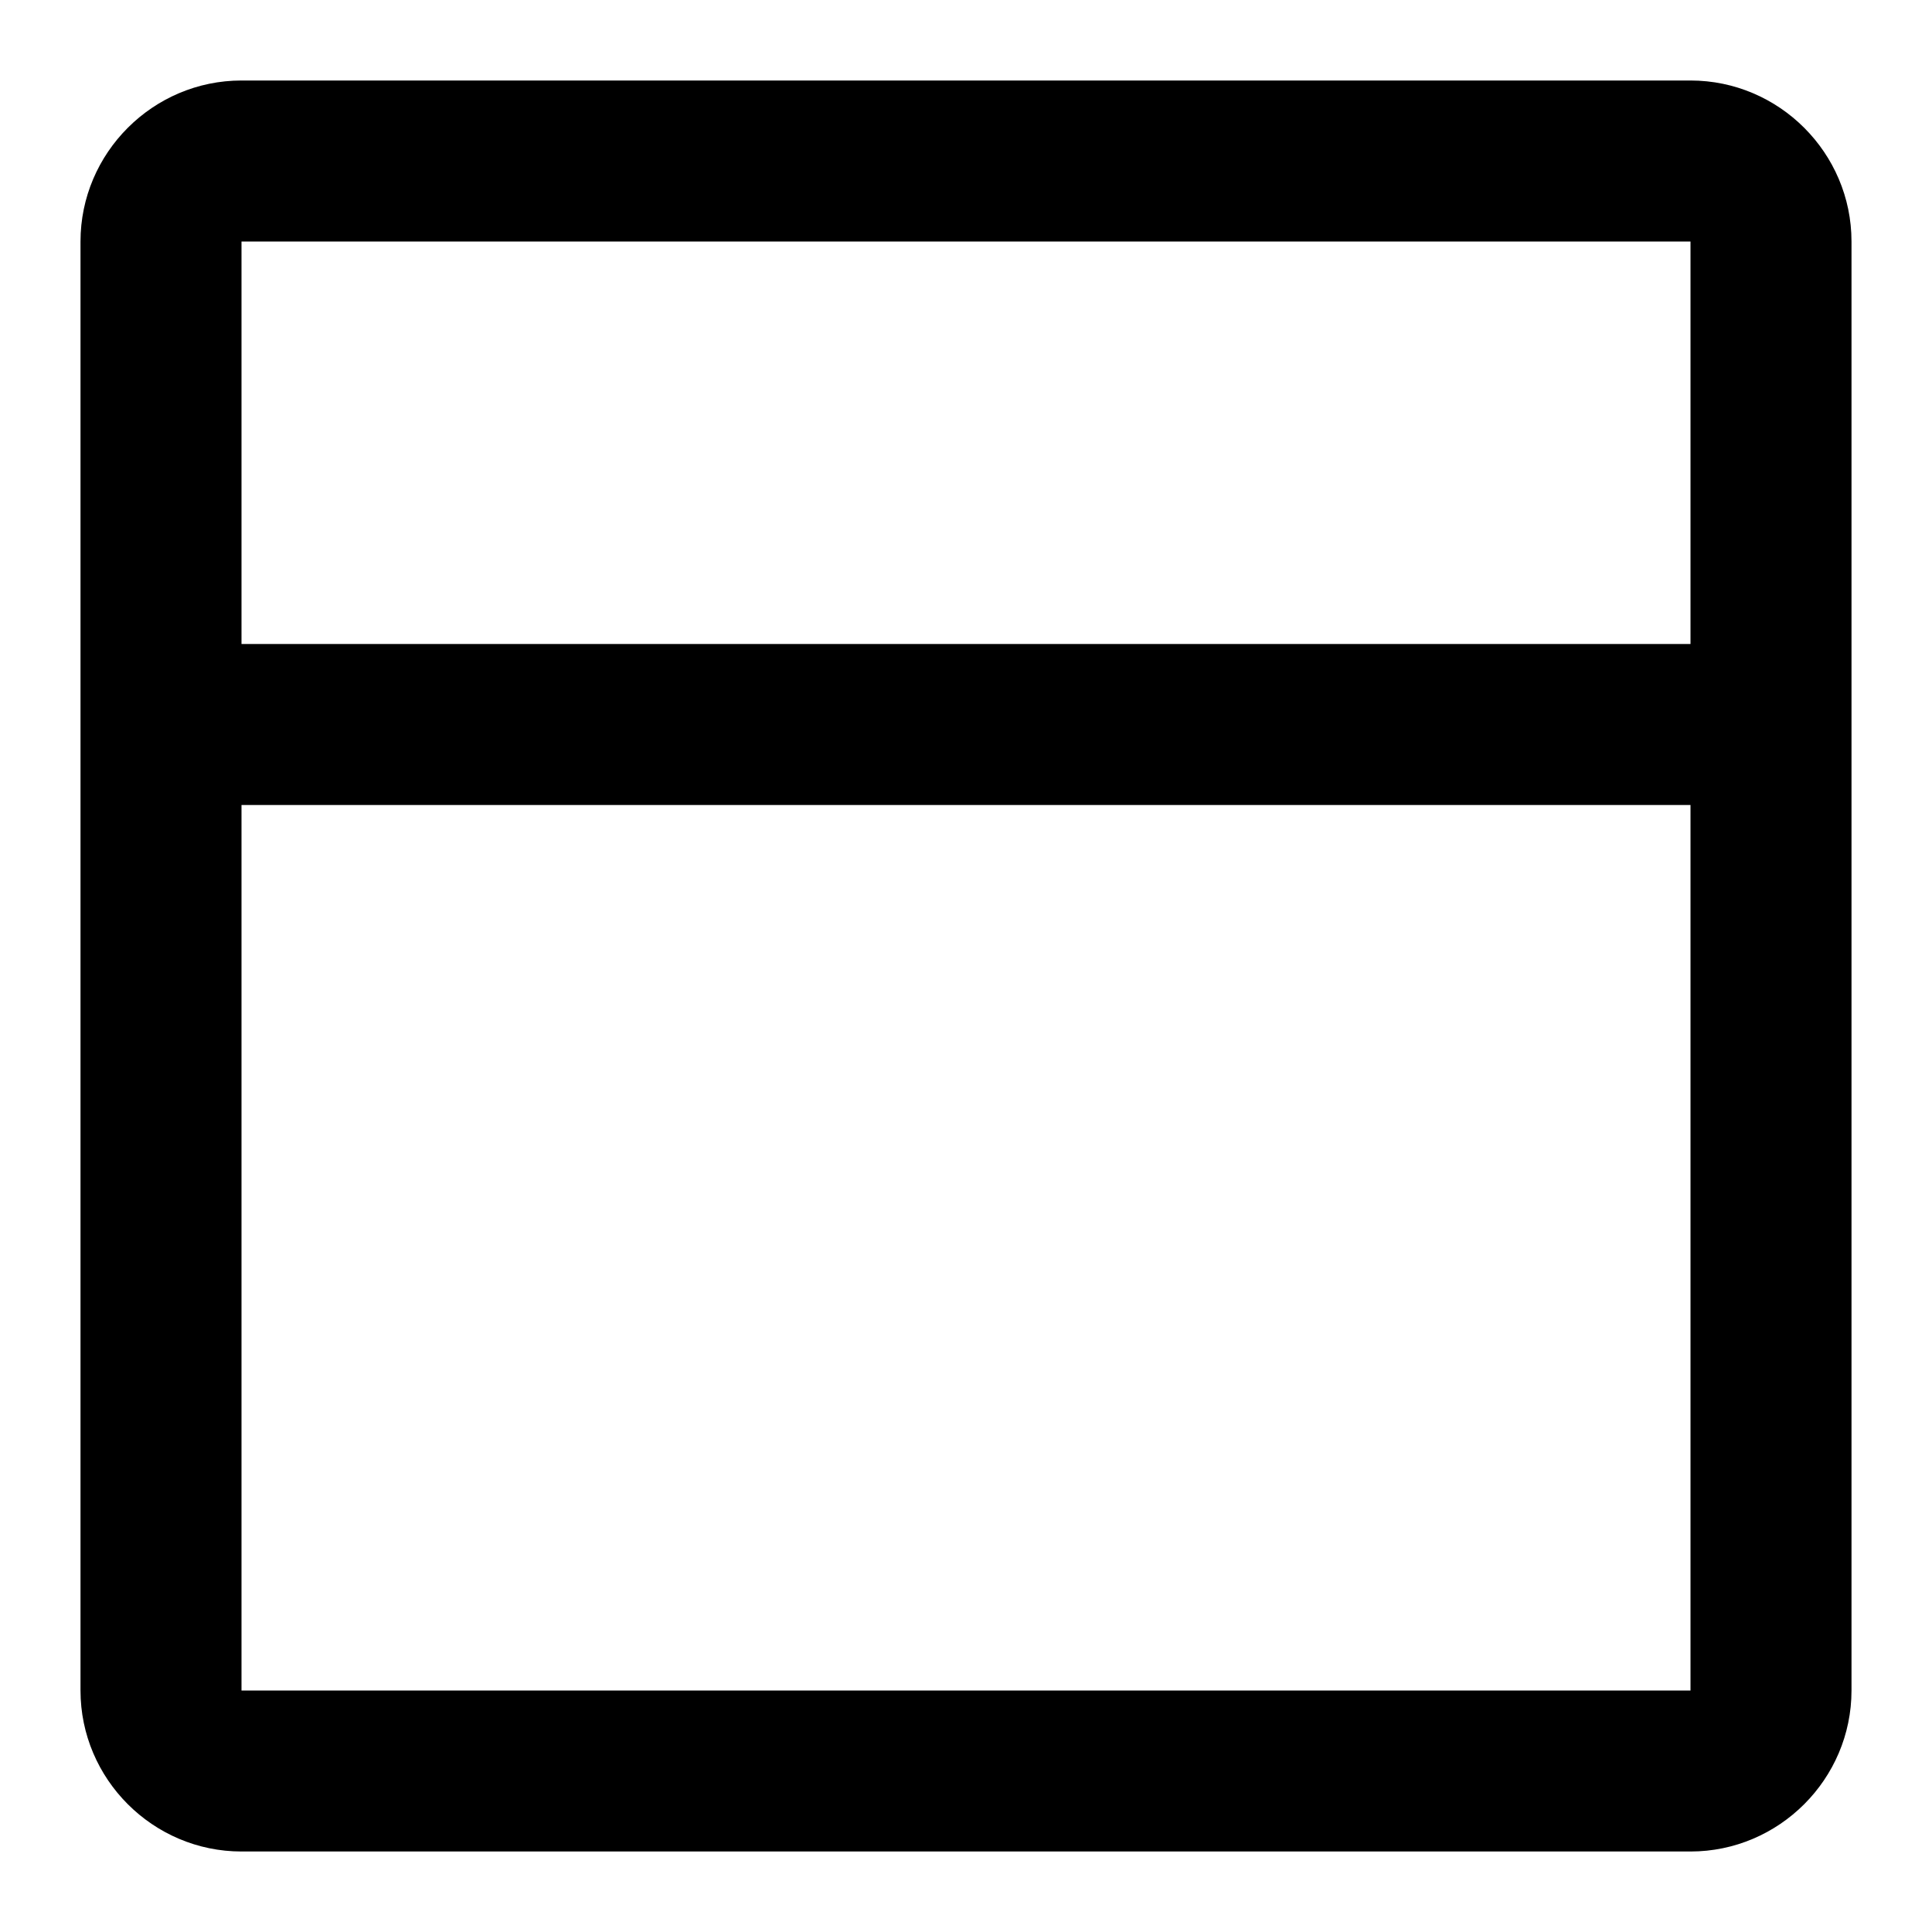 <svg xmlns="http://www.w3.org/2000/svg" class="icon split_internal_up" type="split_internal_up" viewBox="0 0 24 24" width="24" height="24">
    <path d="m23 21c0 1.1-0.9 2-2 2h-18c-1.1 0-2-0.9-2-2v-18c0-1.1 0.9-2 2-2h18c1.1 0 2 0.9 2 2v4zm-2 0v-11h-18v11zm0-13v-5h-18v5z"/>
</svg>